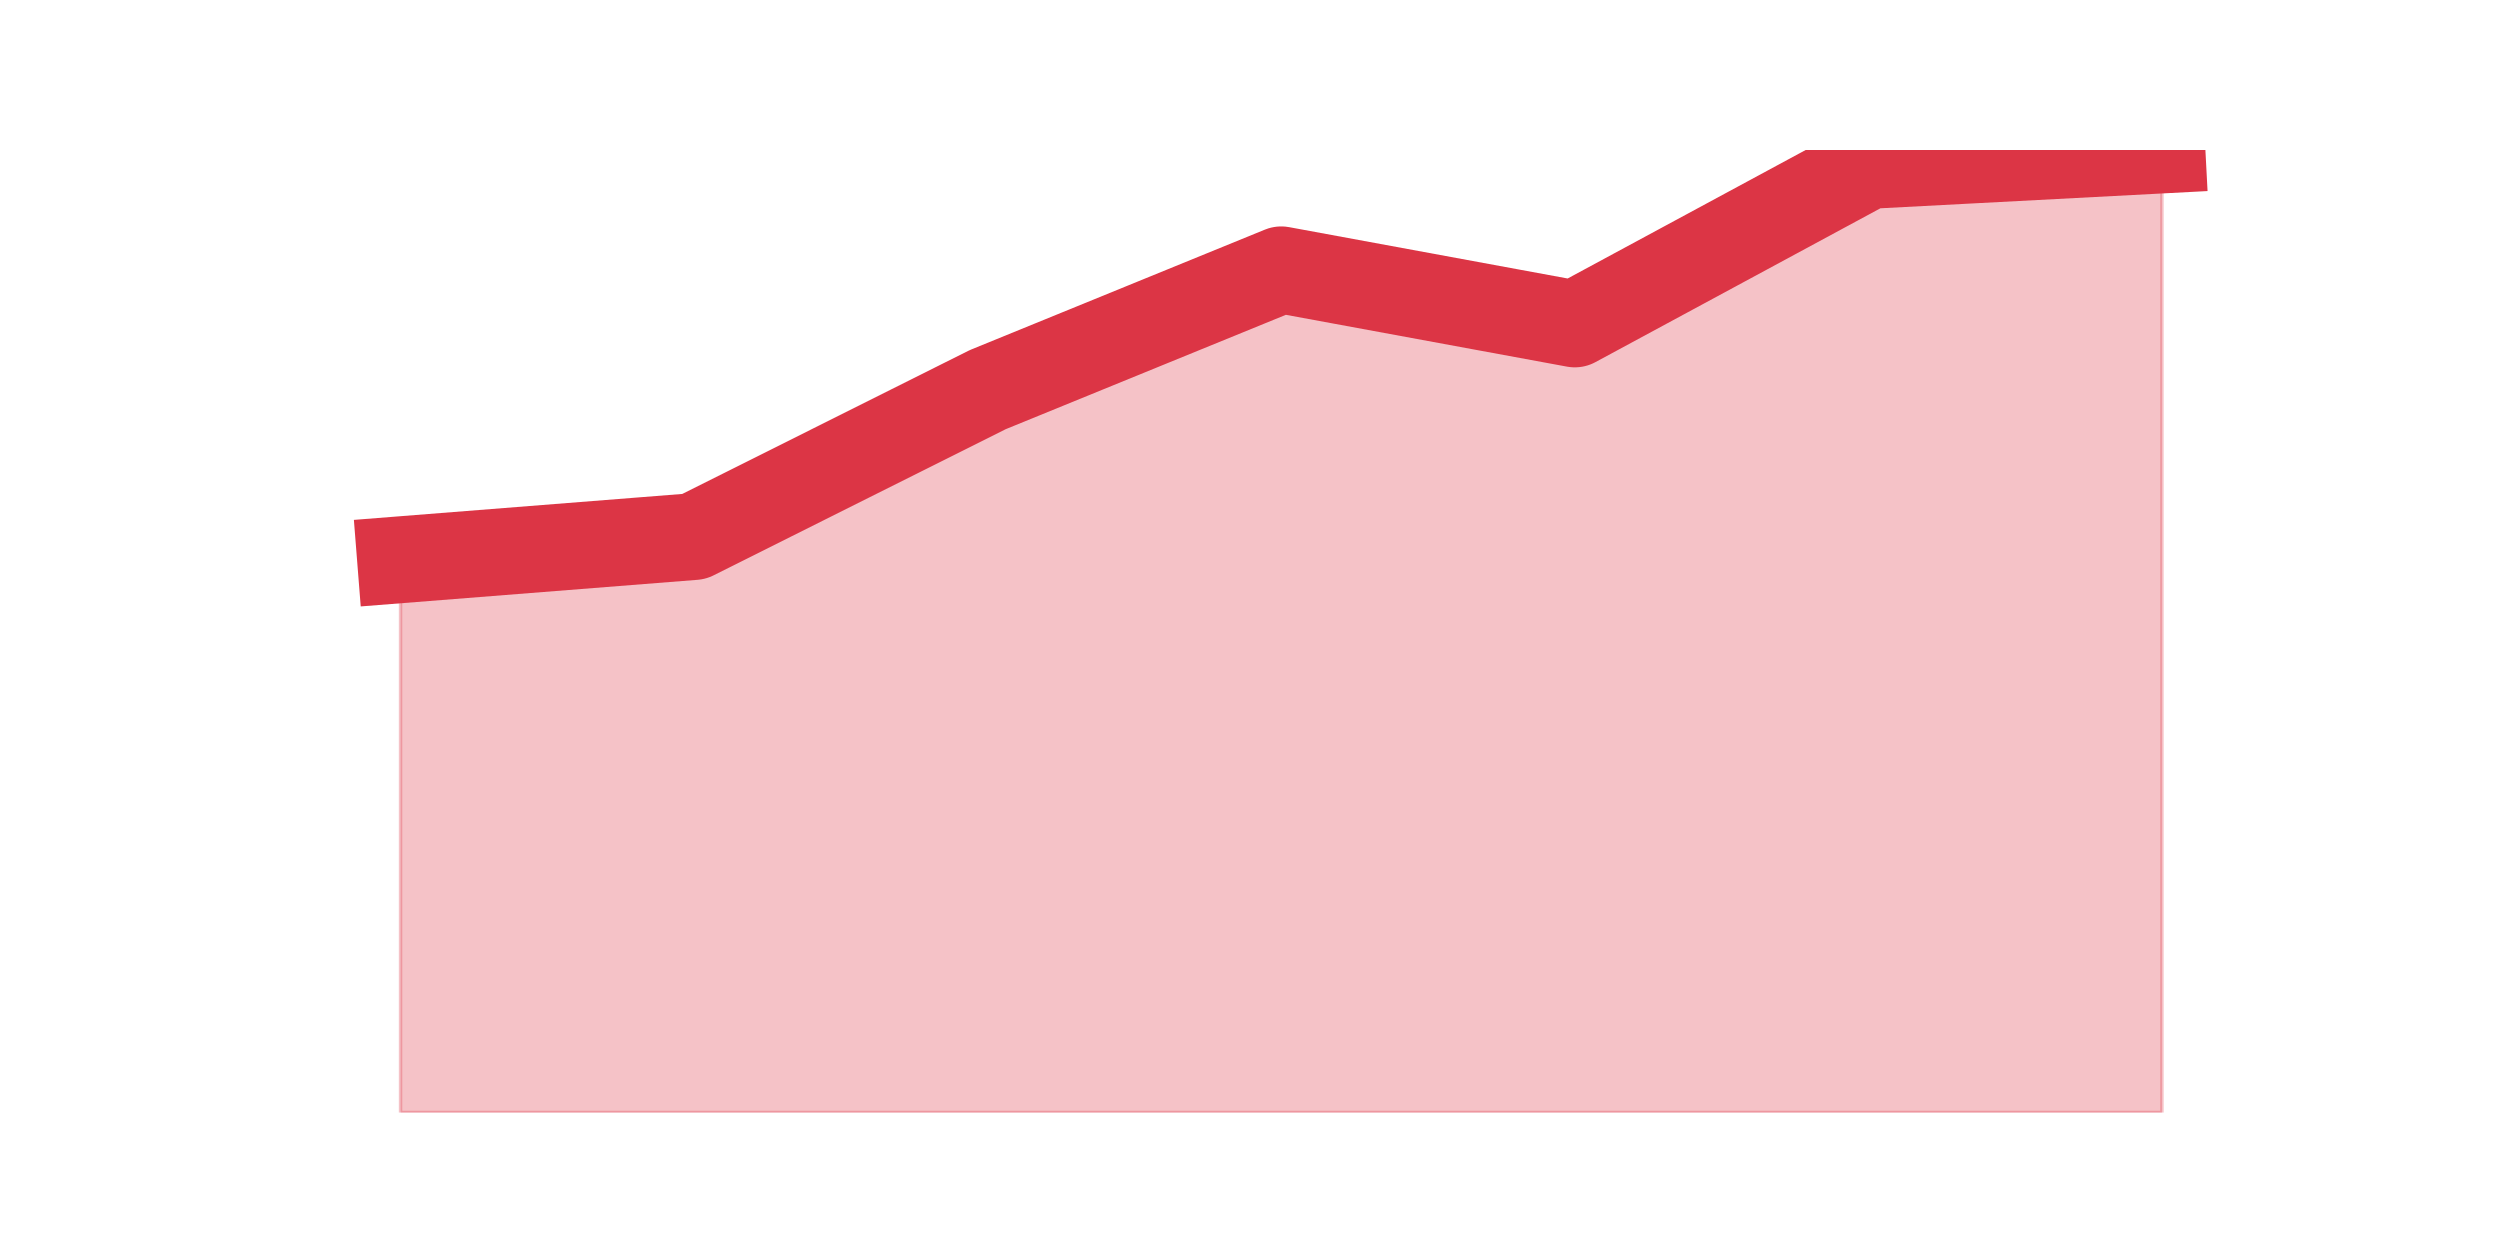 <?xml version="1.0" encoding="utf-8" standalone="no"?>
<!DOCTYPE svg PUBLIC "-//W3C//DTD SVG 1.1//EN"
  "http://www.w3.org/Graphics/SVG/1.1/DTD/svg11.dtd">
<!-- Created with matplotlib (https://matplotlib.org/) -->
<svg height="360pt" version="1.1" viewBox="0 0 720 360" width="720pt" xmlns="http://www.w3.org/2000/svg" xmlns:xlink="http://www.w3.org/1999/xlink">
 <defs>
  <style type="text/css">*{stroke-linecap:butt;stroke-linejoin:round;}</style>
 </defs>
 <g id="figure_1">
  <g id="patch_1">
   <path d="M 0 360 
L 720 360 
L 720 0 
L 0 0 
z
" style="fill:none;"/>
  </g>
  <g id="axes_1">
   <g id="matplotlib.axis_1"/>
   <g id="matplotlib.axis_2"/>
   <g id="PolyCollection_1">
    <defs>
     <path d="M 115.364 -198.795 
L 115.364 -39.6 
L 199.909 -39.6 
L 284.455 -39.6 
L 369 -39.6 
L 453.545 -39.6 
L 538.091 -39.6 
L 622.636 -39.6 
L 622.636 -316.8 
L 622.636 -316.8 
L 538.091 -312.347 
L 453.545 -266.704 
L 369 -282.289 
L 284.455 -247.778 
L 199.909 -205.475 
L 115.364 -198.795 
z
" id="mccd3487d07" style="stroke:#dc3545;stroke-opacity:0.3;"/>
    </defs>
    <g clip-path="url(#pcda6ba208b)">
     <use style="fill:#dc3545;fill-opacity:0.3;stroke:#dc3545;stroke-opacity:0.3;" x="0" xlink:href="#mccd3487d07" y="360"/>
    </g>
   </g>
   <g id="line2d_1">
    <path clip-path="url(#pcda6ba208b)" d="M 115.364 161.205 
L 199.909 154.525 
L 284.455 112.222 
L 369 77.711 
L 453.545 93.296 
L 538.091 47.653 
L 622.636 43.2 
" style="fill:none;stroke:#dc3545;stroke-linecap:square;stroke-width:25;"/>
   </g>
  </g>
 </g>
 <defs>
  <clipPath id="pcda6ba208b">
   <rect height="277.2" width="558" x="90" y="43.2"/>
  </clipPath>
 </defs>
</svg>
